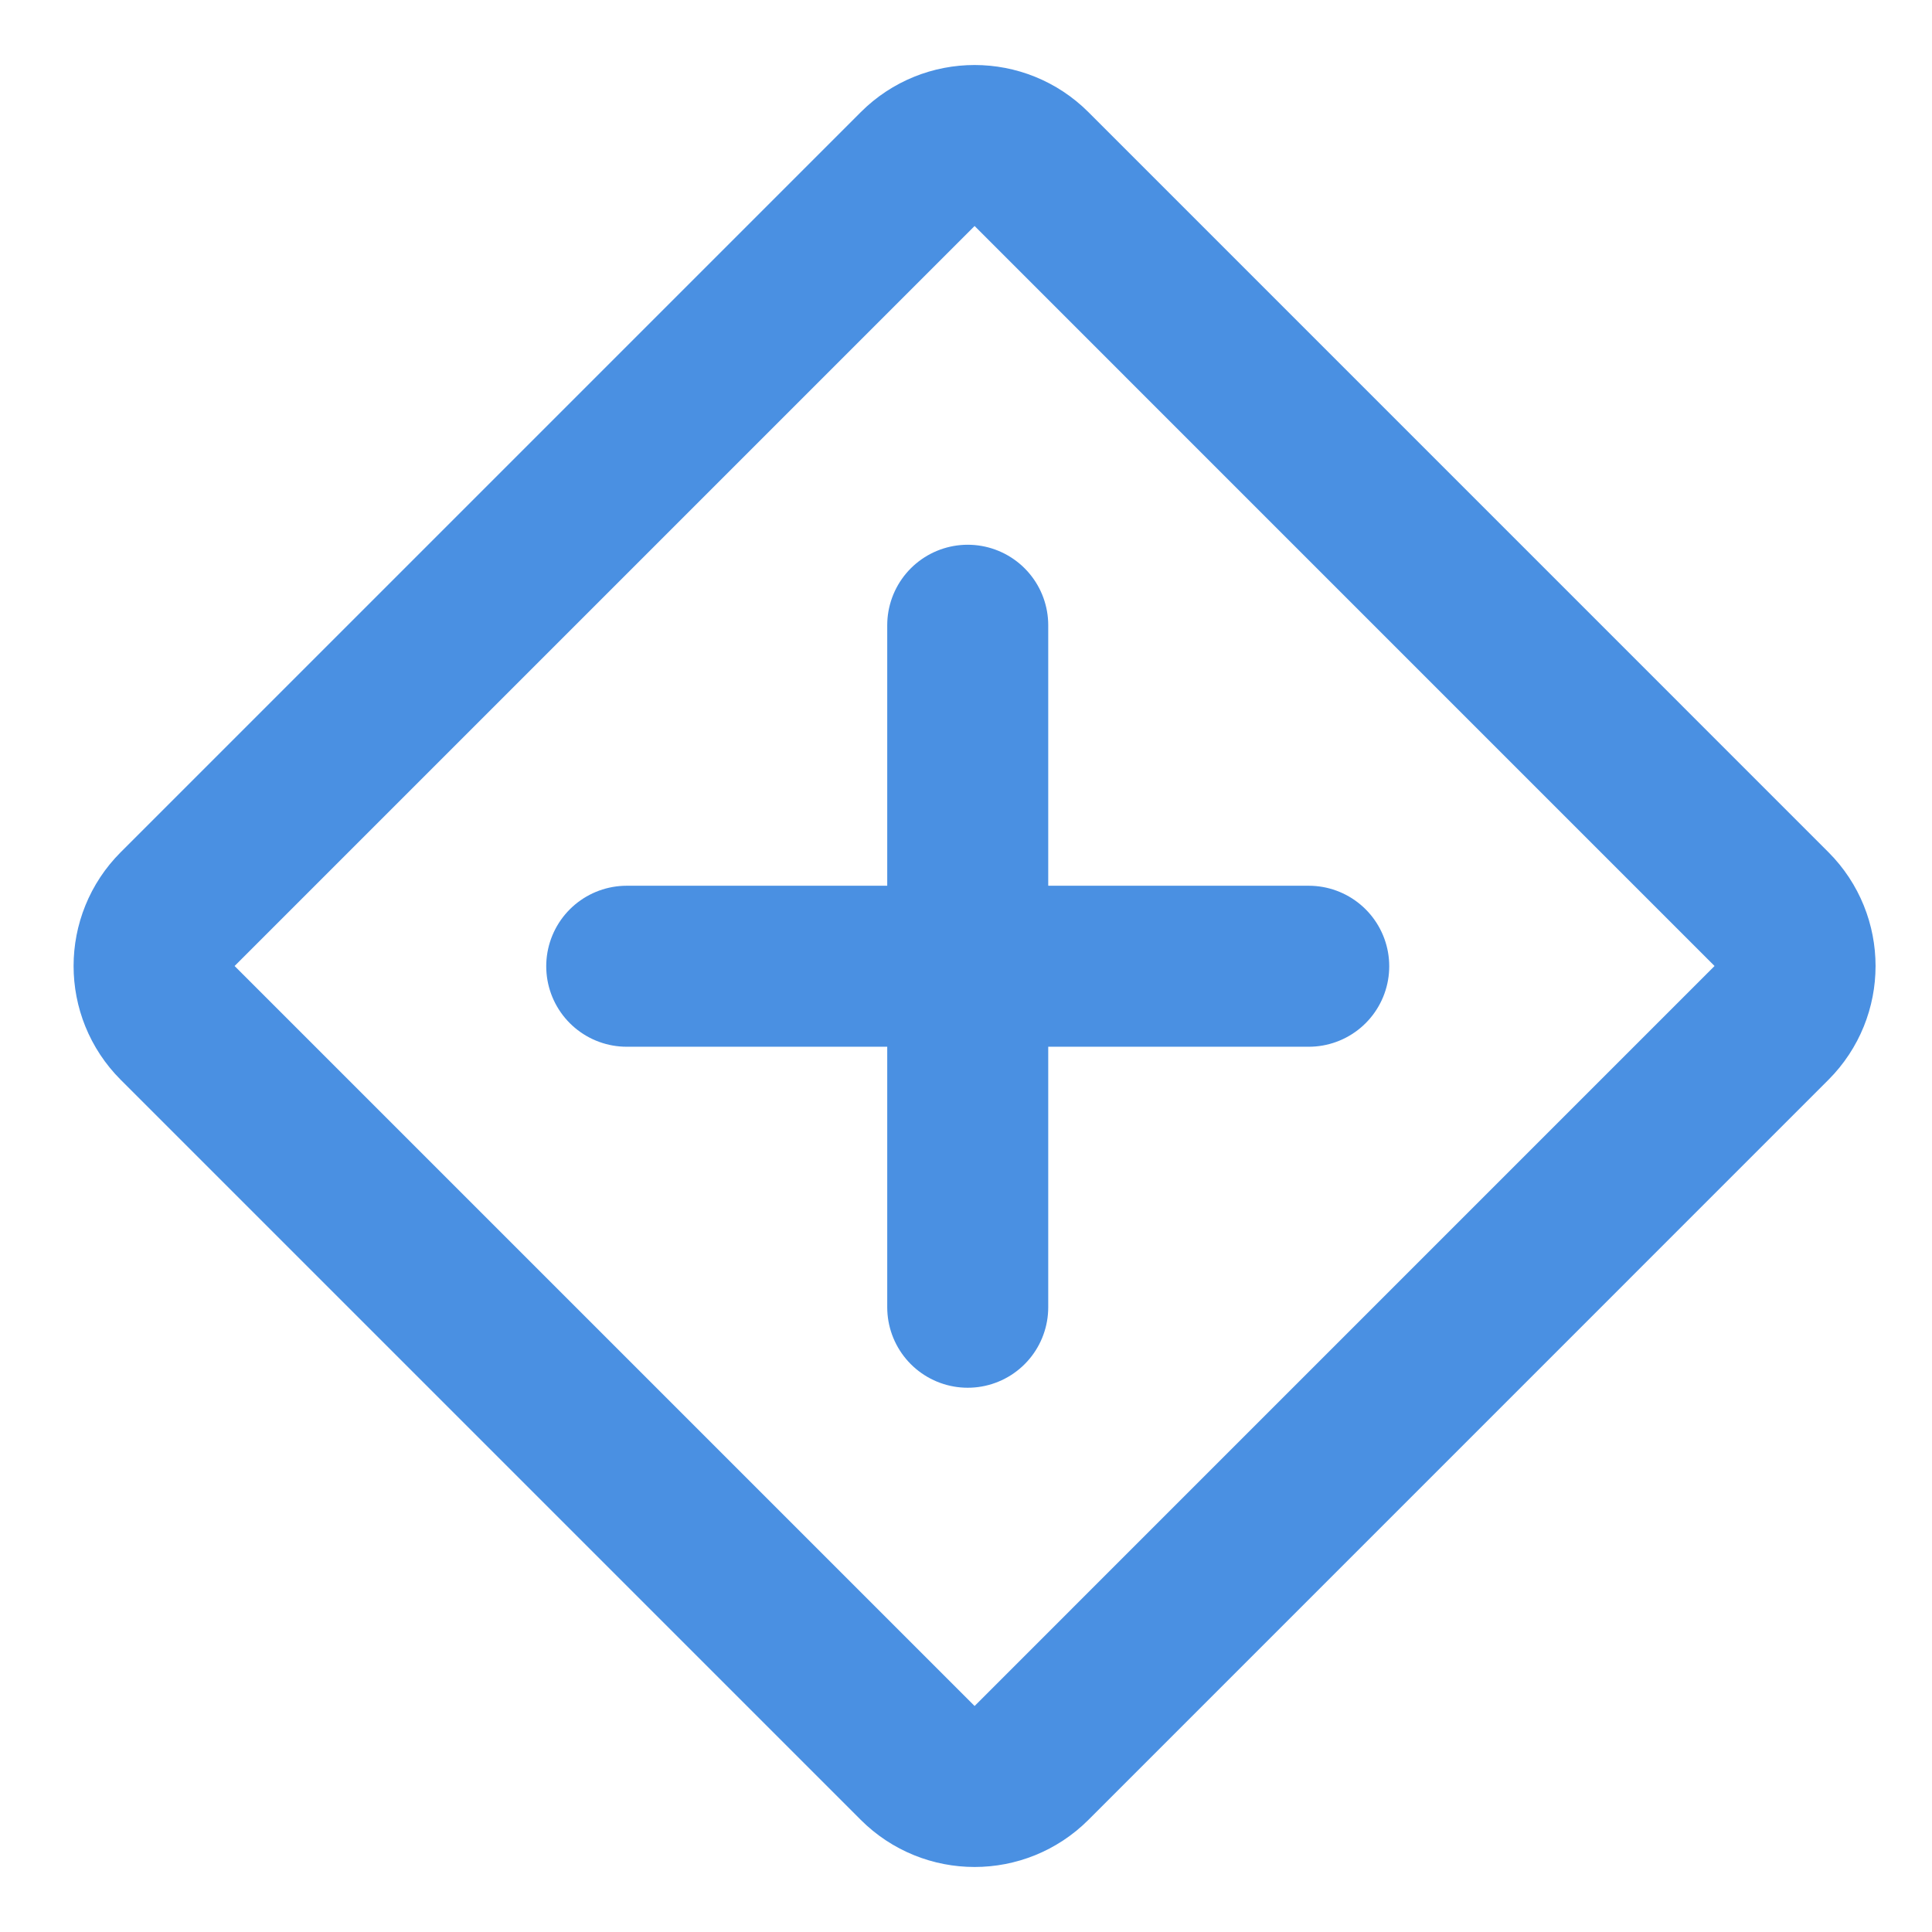 <?xml version="1.0" encoding="UTF-8"?><svg width="21" height="21" viewBox="0 0 48 48" fill="none" xmlns="http://www.w3.org/2000/svg"><path d="M22.799 4.201L4.414 22.586C3.633 23.367 3.633 24.633 4.414 25.414L22.799 43.799C23.58 44.58 24.847 44.58 25.628 43.799L44.012 25.414C44.793 24.633 44.793 23.367 44.012 22.586L25.628 4.201C24.847 3.42 23.58 3.42 22.799 4.201Z" fill="none" stroke="#4a90e2" stroke-width="4" stroke-linejoin="round"/><path d="M24.043 15.534V32.478" stroke="#4a90e2" stroke-width="4" stroke-linecap="round"/><path d="M15.571 24.006H32.515" stroke="#4a90e2" stroke-width="4" stroke-linecap="round"/></svg>